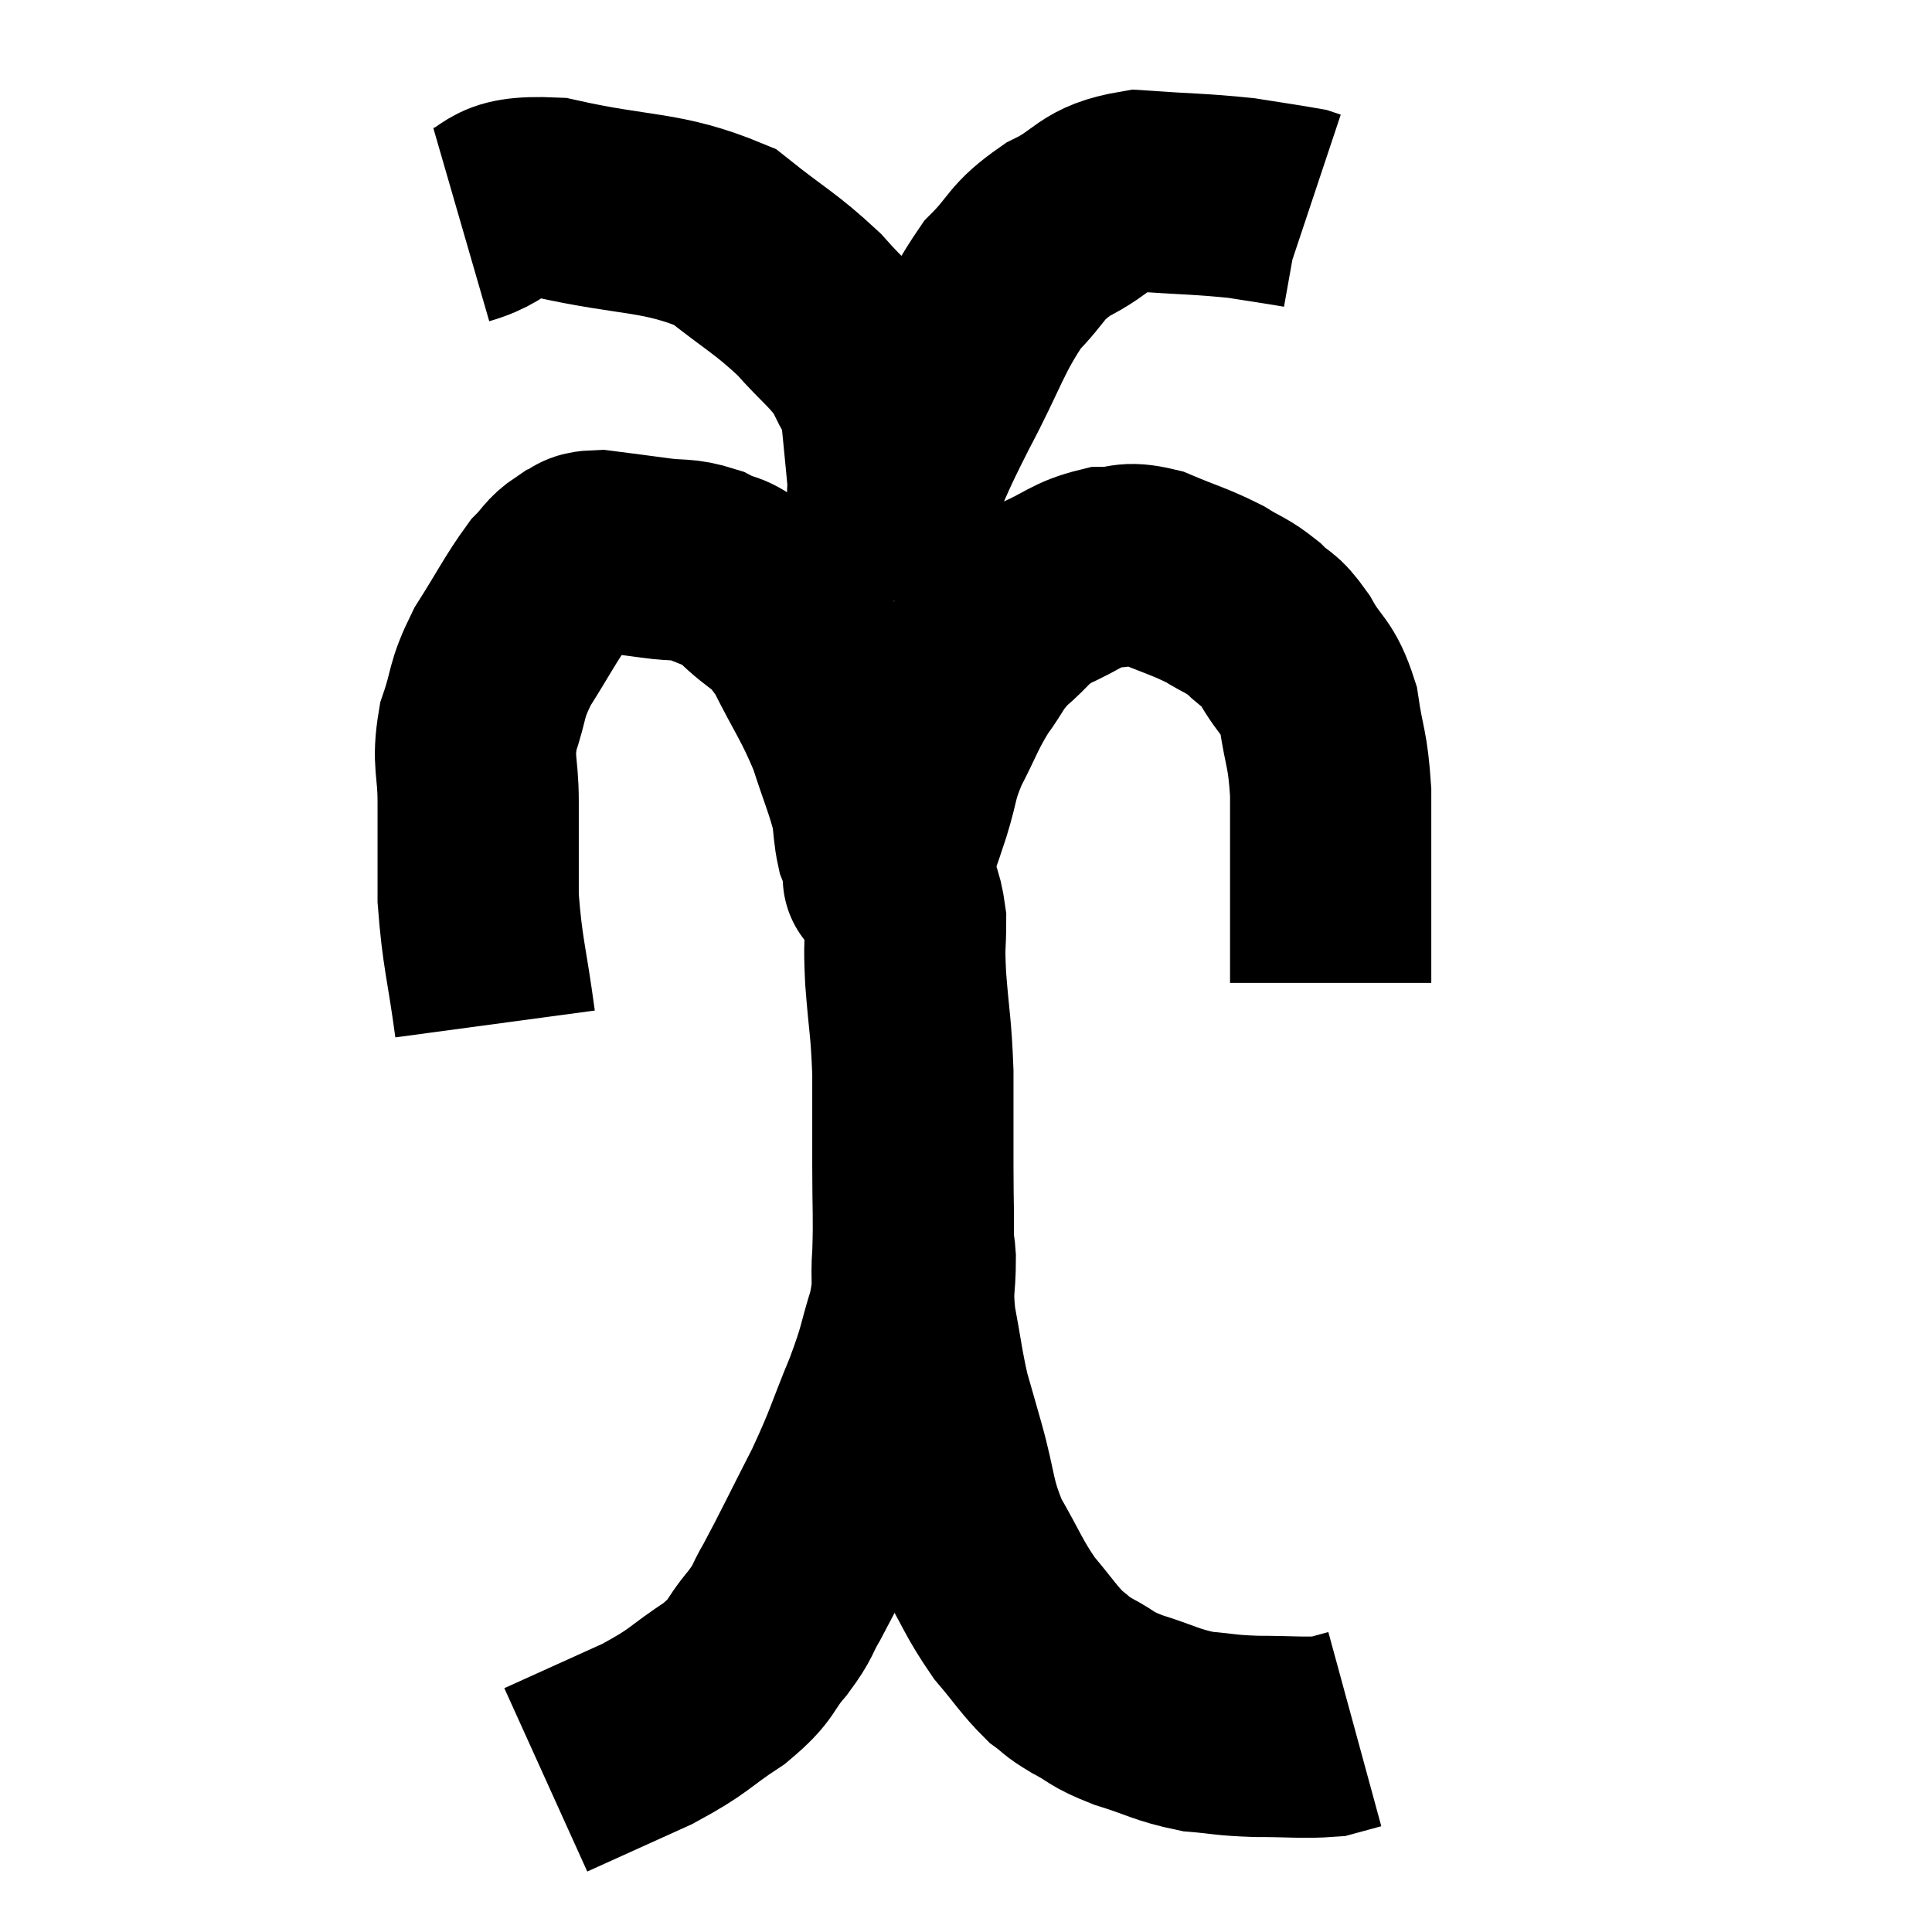 <svg width="48" height="48" viewBox="0 0 48 48" xmlns="http://www.w3.org/2000/svg"><path d="M 12.3 25.44 C 12.09 23.88, 11.985 23.7, 11.88 22.32 C 11.88 21.12, 11.88 20.985, 11.88 19.92 C 11.88 18.99, 11.73 18.96, 11.88 18.06 C 12.18 17.19, 12.045 17.205, 12.48 16.32 C 13.05 15.42, 13.185 15.12, 13.62 14.52 C 13.92 14.22, 13.905 14.13, 14.22 13.92 C 14.55 13.8, 14.37 13.695, 14.88 13.68 C 15.57 13.77, 15.6 13.77, 16.26 13.86 C 16.89 13.95, 16.95 13.86, 17.52 14.04 C 18.03 14.31, 17.94 14.1, 18.54 14.58 C 19.23 15.27, 19.29 15.045, 19.92 15.96 C 20.49 17.1, 20.625 17.205, 21.06 18.24 C 21.36 19.17, 21.48 19.41, 21.66 20.1 C 21.72 20.55, 21.705 20.655, 21.78 21 C 21.87 21.24, 21.915 21.285, 21.96 21.48 C 21.96 21.63, 21.96 21.705, 21.96 21.78 C 21.96 21.78, 21.93 21.825, 21.96 21.78 C 22.02 21.69, 21.915 22.035, 22.08 21.6 C 22.35 20.82, 22.365 20.82, 22.62 20.04 C 22.86 19.26, 22.77 19.275, 23.1 18.48 C 23.52 17.67, 23.52 17.55, 23.94 16.86 C 24.36 16.29, 24.285 16.245, 24.78 15.72 C 25.35 15.24, 25.26 15.165, 25.92 14.76 C 26.67 14.43, 26.745 14.265, 27.42 14.1 C 28.02 14.1, 27.93 13.935, 28.62 14.1 C 29.4 14.43, 29.55 14.445, 30.18 14.76 C 30.66 15.06, 30.705 15.015, 31.14 15.36 C 31.53 15.75, 31.515 15.57, 31.92 16.14 C 32.34 16.89, 32.475 16.755, 32.76 17.64 C 32.91 18.66, 32.985 18.555, 33.06 19.68 C 33.06 20.91, 33.06 21.225, 33.06 22.14 C 33.06 22.74, 33.06 22.92, 33.06 23.34 C 33.06 23.58, 33.06 23.58, 33.06 23.82 C 33.06 24.06, 33.06 24.15, 33.06 24.3 L 33.06 24.42" fill="none" stroke="black" stroke-width="5"></path><path d="M 11.46 5.58 C 12.6 5.25, 12.105 4.845, 13.74 4.92 C 15.87 5.4, 16.41 5.22, 18 5.88 C 19.05 6.72, 19.245 6.765, 20.1 7.56 C 20.76 8.31, 20.97 8.385, 21.42 9.06 C 21.66 9.66, 21.735 9.495, 21.9 10.26 C 21.99 11.19, 22.035 11.625, 22.08 12.12 C 22.08 12.18, 22.08 12.21, 22.08 12.24 C 22.08 12.24, 22.02 12.255, 22.08 12.24 C 22.2 12.21, 22.005 12.735, 22.32 12.18 C 22.83 11.1, 22.695 11.295, 23.34 10.02 C 24.12 8.55, 24.165 8.16, 24.9 7.08 C 25.59 6.39, 25.44 6.285, 26.28 5.7 C 27.27 5.22, 27.12 4.935, 28.26 4.74 C 29.55 4.83, 29.82 4.815, 30.84 4.92 C 31.59 5.04, 31.92 5.085, 32.34 5.16 L 32.52 5.22" fill="none" stroke="black" stroke-width="5"></path><path d="M 22.14 21.66 C 22.32 22.26, 22.41 22.2, 22.5 22.86 C 22.5 23.58, 22.455 23.355, 22.5 24.3 C 22.59 25.47, 22.635 25.47, 22.68 26.64 C 22.68 27.81, 22.68 27.855, 22.68 28.98 C 22.68 30.06, 22.71 30.21, 22.68 31.14 C 22.62 31.92, 22.74 31.83, 22.56 32.7 C 22.26 33.66, 22.365 33.525, 21.96 34.62 C 21.45 35.85, 21.51 35.85, 20.94 37.08 C 20.31 38.31, 20.145 38.67, 19.68 39.54 C 19.38 40.05, 19.5 39.99, 19.08 40.56 C 18.54 41.19, 18.75 41.19, 18 41.82 C 17.04 42.45, 17.19 42.48, 16.08 43.08 C 14.82 43.65, 14.19 43.935, 13.56 44.22 C 13.56 44.22, 13.56 44.22, 13.56 44.22 L 13.56 44.22" fill="none" stroke="black" stroke-width="5"></path><path d="M 22.62 30.96 C 22.68 31.11, 22.71 30.795, 22.74 31.26 C 22.74 32.04, 22.65 31.95, 22.74 32.82 C 22.92 33.78, 22.92 33.945, 23.1 34.74 C 23.28 35.37, 23.205 35.1, 23.46 36 C 23.79 37.17, 23.685 37.29, 24.12 38.34 C 24.66 39.27, 24.675 39.435, 25.2 40.2 C 25.71 40.8, 25.8 40.98, 26.22 41.4 C 26.55 41.64, 26.43 41.61, 26.88 41.88 C 27.45 42.18, 27.3 42.195, 28.02 42.48 C 28.89 42.75, 28.965 42.855, 29.76 43.02 C 30.48 43.08, 30.39 43.11, 31.2 43.14 C 32.1 43.14, 32.385 43.185, 33 43.14 C 33.33 43.05, 33.495 43.005, 33.66 42.96 C 33.66 42.96, 33.66 42.96, 33.66 42.96 L 33.66 42.96" fill="none" stroke="black" stroke-width="5"></path></svg>
